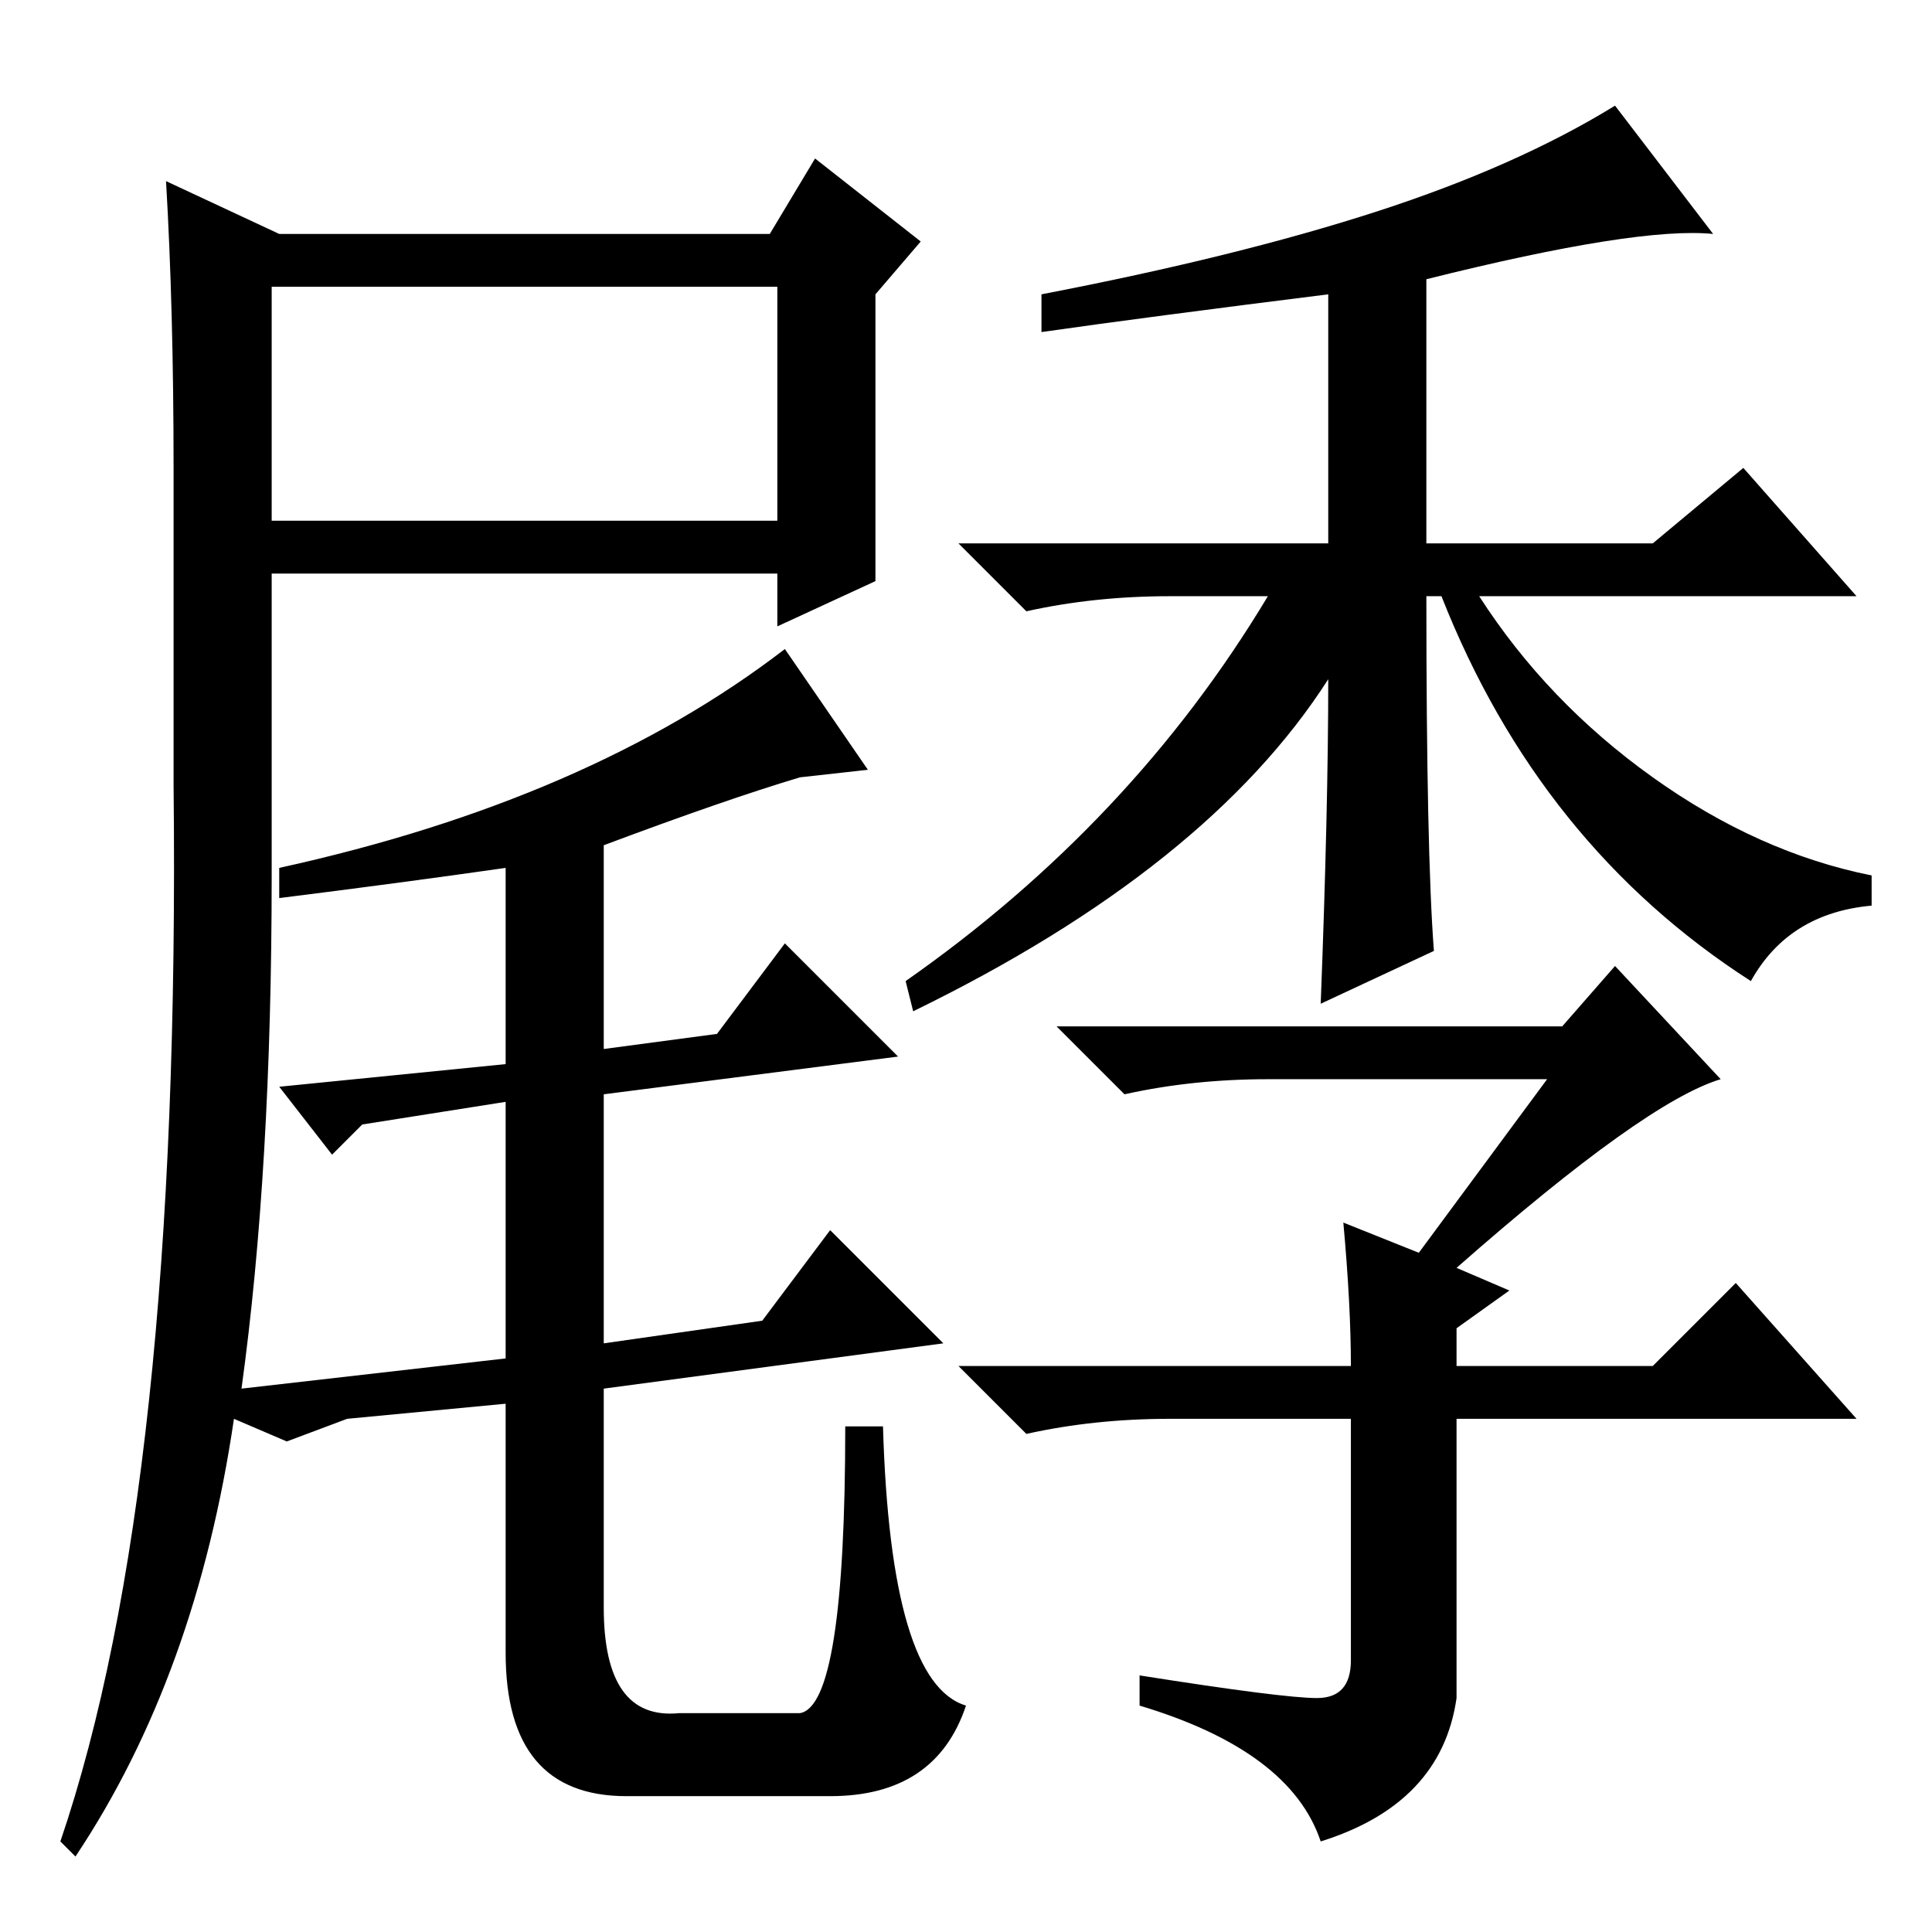 <?xml version="1.0" standalone="no"?>
<!DOCTYPE svg PUBLIC "-//W3C//DTD SVG 1.1//EN" "http://www.w3.org/Graphics/SVG/1.1/DTD/svg11.dtd" >
<svg xmlns="http://www.w3.org/2000/svg" xmlns:xlink="http://www.w3.org/1999/xlink" version="1.1" viewBox="0 -36 256 256">
  <g transform="matrix(1 0 0 -1 0 220)">
   <path fill="currentColor"
d="M23 194q0 21 -1 38l15 -7h65l6 10l14 -11l-6 -7v-38l-13 -6v7h-67v-40q0 -39 -4 -68l35 4v34l-19 -3l-4 -4l-7 9l30 3v26q-14 -2 -30 -4v4q41 9 67 29l11 -16l-9 -1q-10 -3 -26 -9v-27l15 2l9 12l15 -15l-39 -5v-33l21 3l9 12l15 -15l-45 -6v-29q0 -15 10 -14h16
q6 1 6 38h5q1 -34 11 -37q-4 -12 -18 -12h-27q-16 0 -16 19v33l-21 -2l-8 -3l-7 3q-5 -34 -21 -58l-2 2q16 47 15 140v42zM36 218v-31h67v31h-67zM190 130l-15 -7q1 26 1 43q-16 -25 -55 -44l-1 4q30 21 48 51h-13q-10 0 -19 -2l-9 9h49v33q-24 -3 -38 -5v5q26 5 44.5 11
t31.5 14l13 -17q-10 1 -38 -6v-35h30l12 10l15 -17h-50q9 -14 23 -24t29 -13v-4q-11 -1 -16 -10q-28 18 -41 51h-2q0 -34 1 -47zM174.5 31q4.5 0 4.5 5v32h-24q-10 0 -19 -2l-9 9h52q0 8 -1 19l10 -4l17 23h-37q-10 0 -19 -2l-9 9h67l7 8l14 -15q-10 -3 -35 -25l7 -3l-7 -5
v-5h26l11 11l16 -18h-53v-37q-2 -14 -18 -19q-4 12 -24 18v4q19 -3 23.5 -3z" />
  </g>

</svg>
